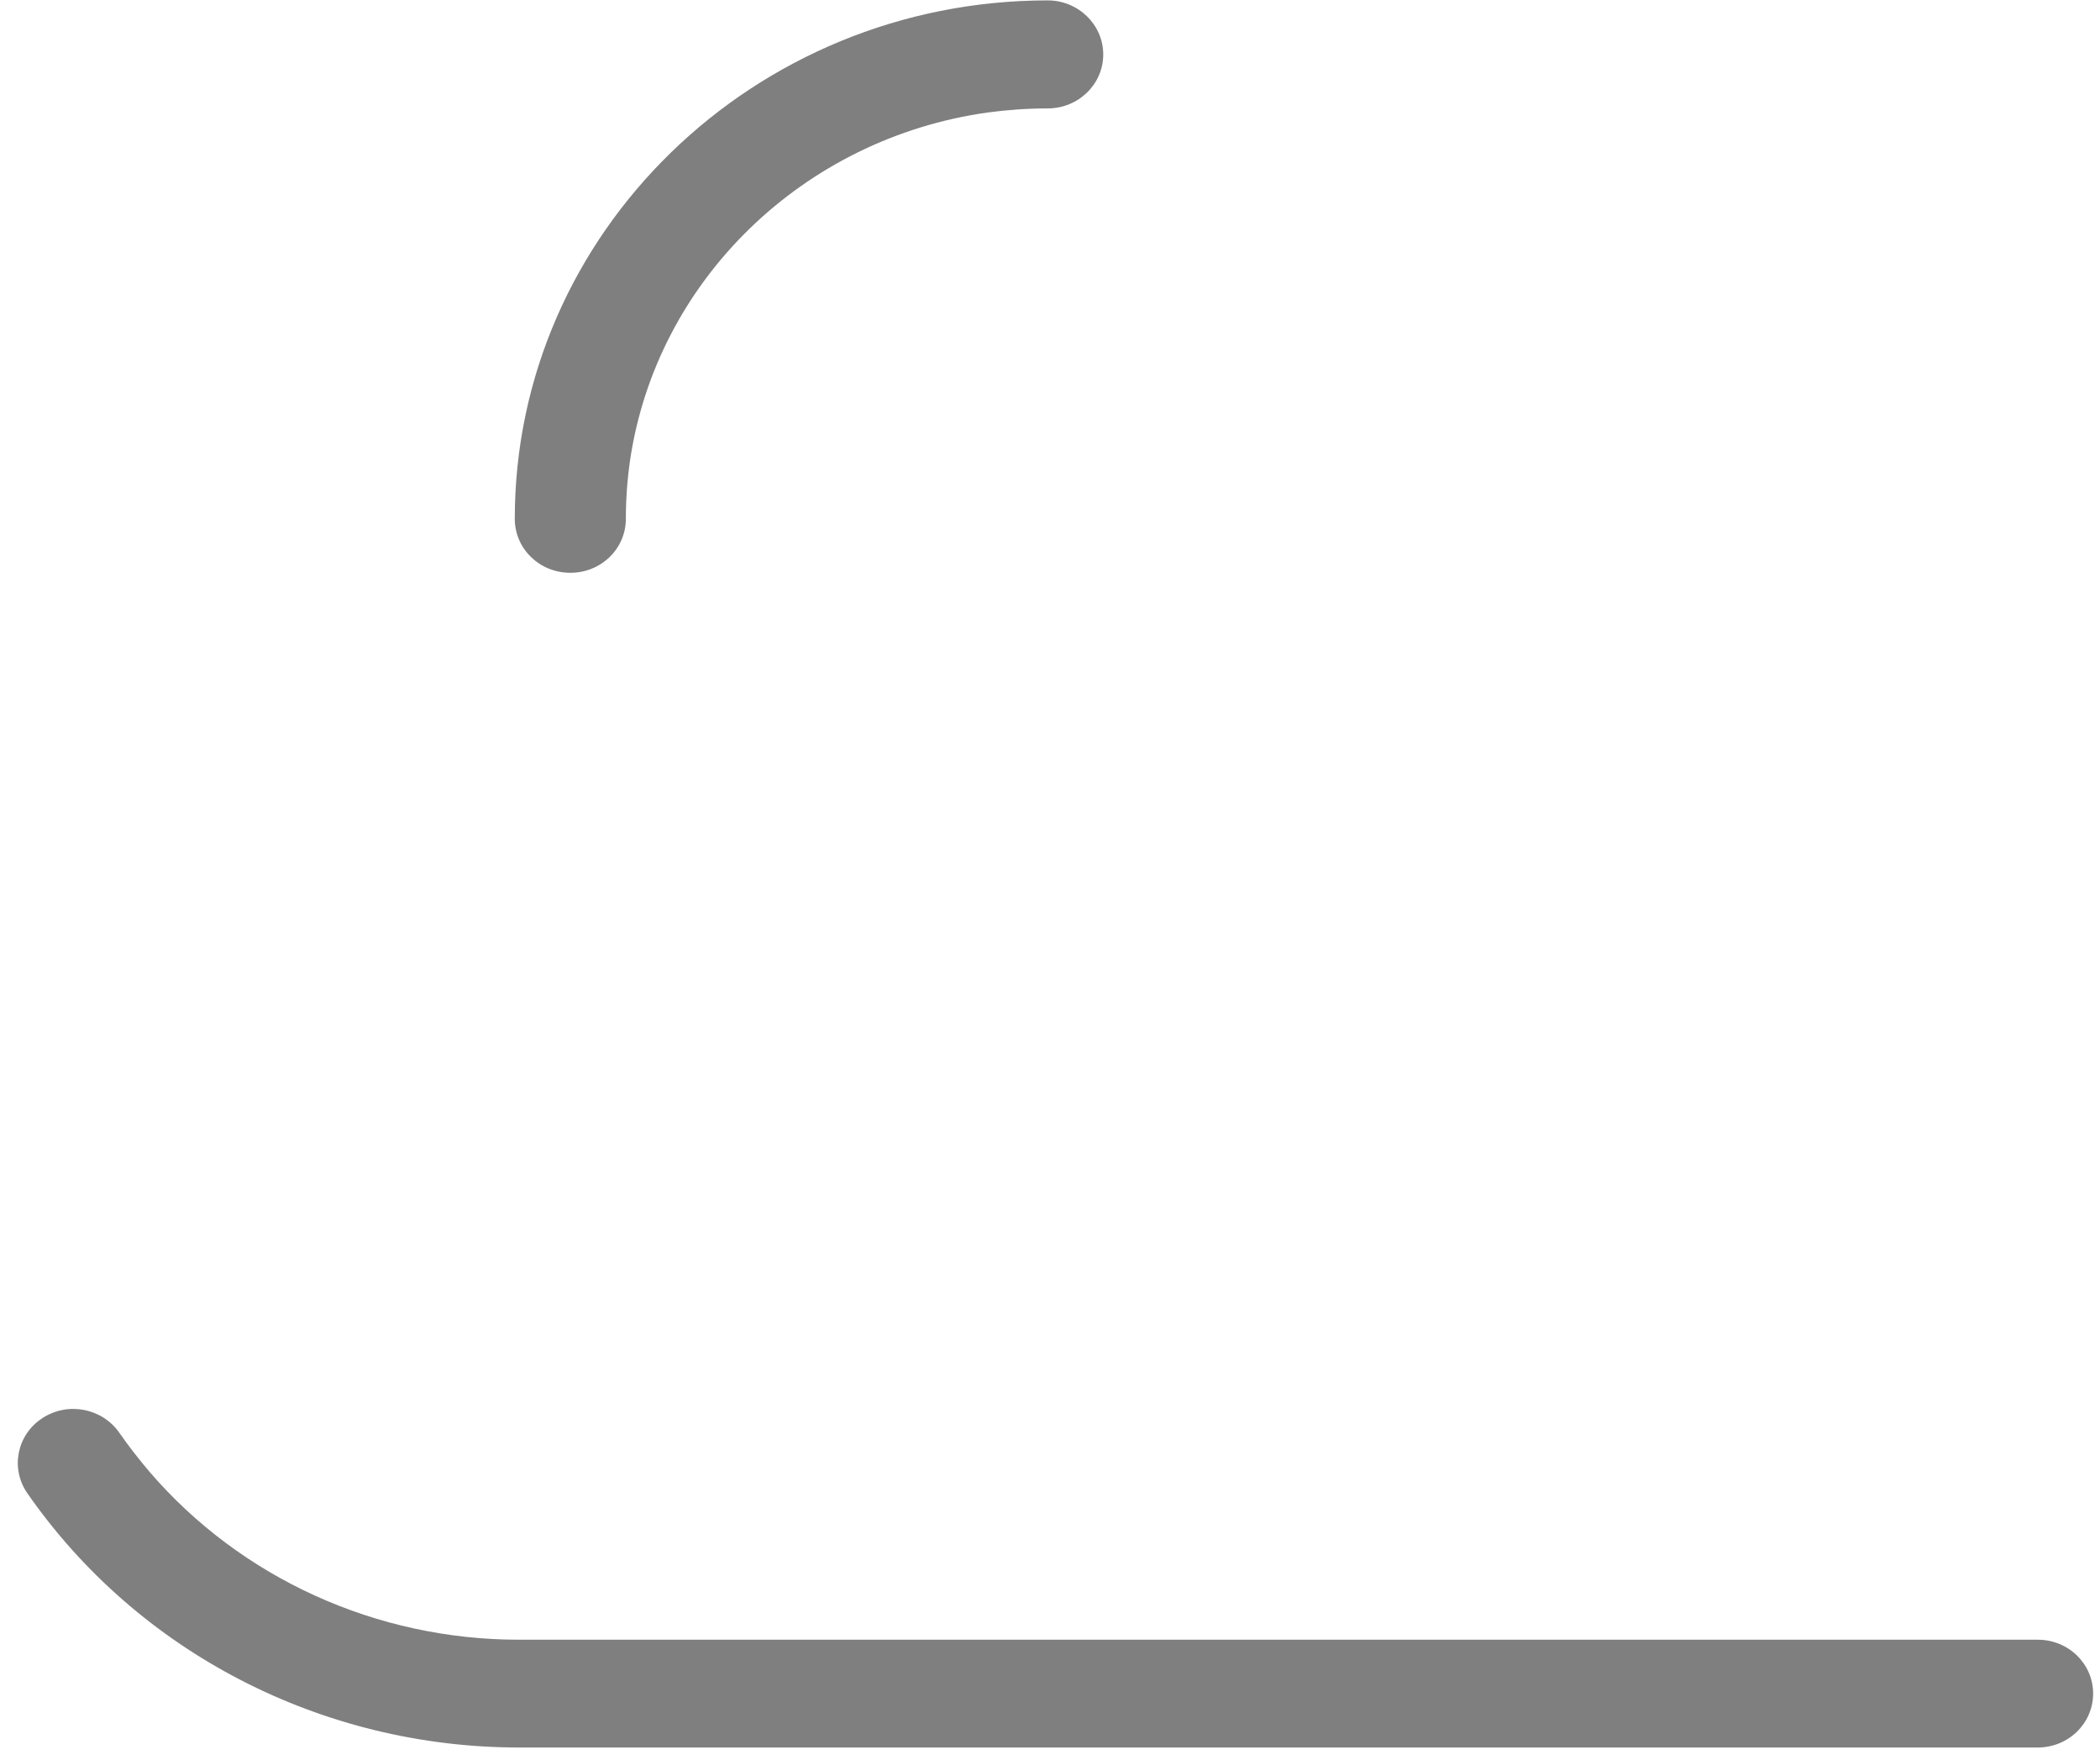 ﻿<?xml version="1.0" encoding="utf-8"?>
<svg version="1.1" xmlns:xlink="http://www.w3.org/1999/xlink" width="37px" height="31px" xmlns="http://www.w3.org/2000/svg">
  <g transform="matrix(1 0 0 1 -341 -990 )">
    <path d="M 35.904 28.887  C 36.443 28.887  36.879 29.311  36.879 29.835  C 36.879 30.362  36.443 30.786  35.901 30.786  L 9.151 30.786  C 5.671 30.786  2.429 29.111  0.48 26.304  C 0.18 25.869  0.297 25.277  0.744 24.985  C 1.191 24.69  1.799 24.804  2.103 25.242  C 2.271 25.484  2.451 25.712  2.638 25.933  C 4.251 27.806  6.635 28.888  9.147 28.887  L 35.901 28.887  C 35.902 28.887  35.903 28.887  35.904 28.887  Z M 18.46 0.007  C 18.998 0.007  19.438 0.435  19.438 0.959  C 19.438 1.486  18.998 1.91  18.46 1.91  C 18.101 1.91  17.753 1.935  17.408 1.981  C 14.148 2.434  11.565 4.946  11.1 8.117  C 11.052 8.452  11.027 8.794  11.027 9.14  C 11.027 9.667  10.591 10.091  10.049 10.091  C 9.506 10.091  9.07 9.667  9.07 9.14  C 9.07 4.105  13.283 0.007  18.46 0.007  Z " fill-rule="nonzero" fill="#7f7f7f" stroke="none" transform="matrix(1 0 0 1 341 990 )" />
  </g>
</svg>